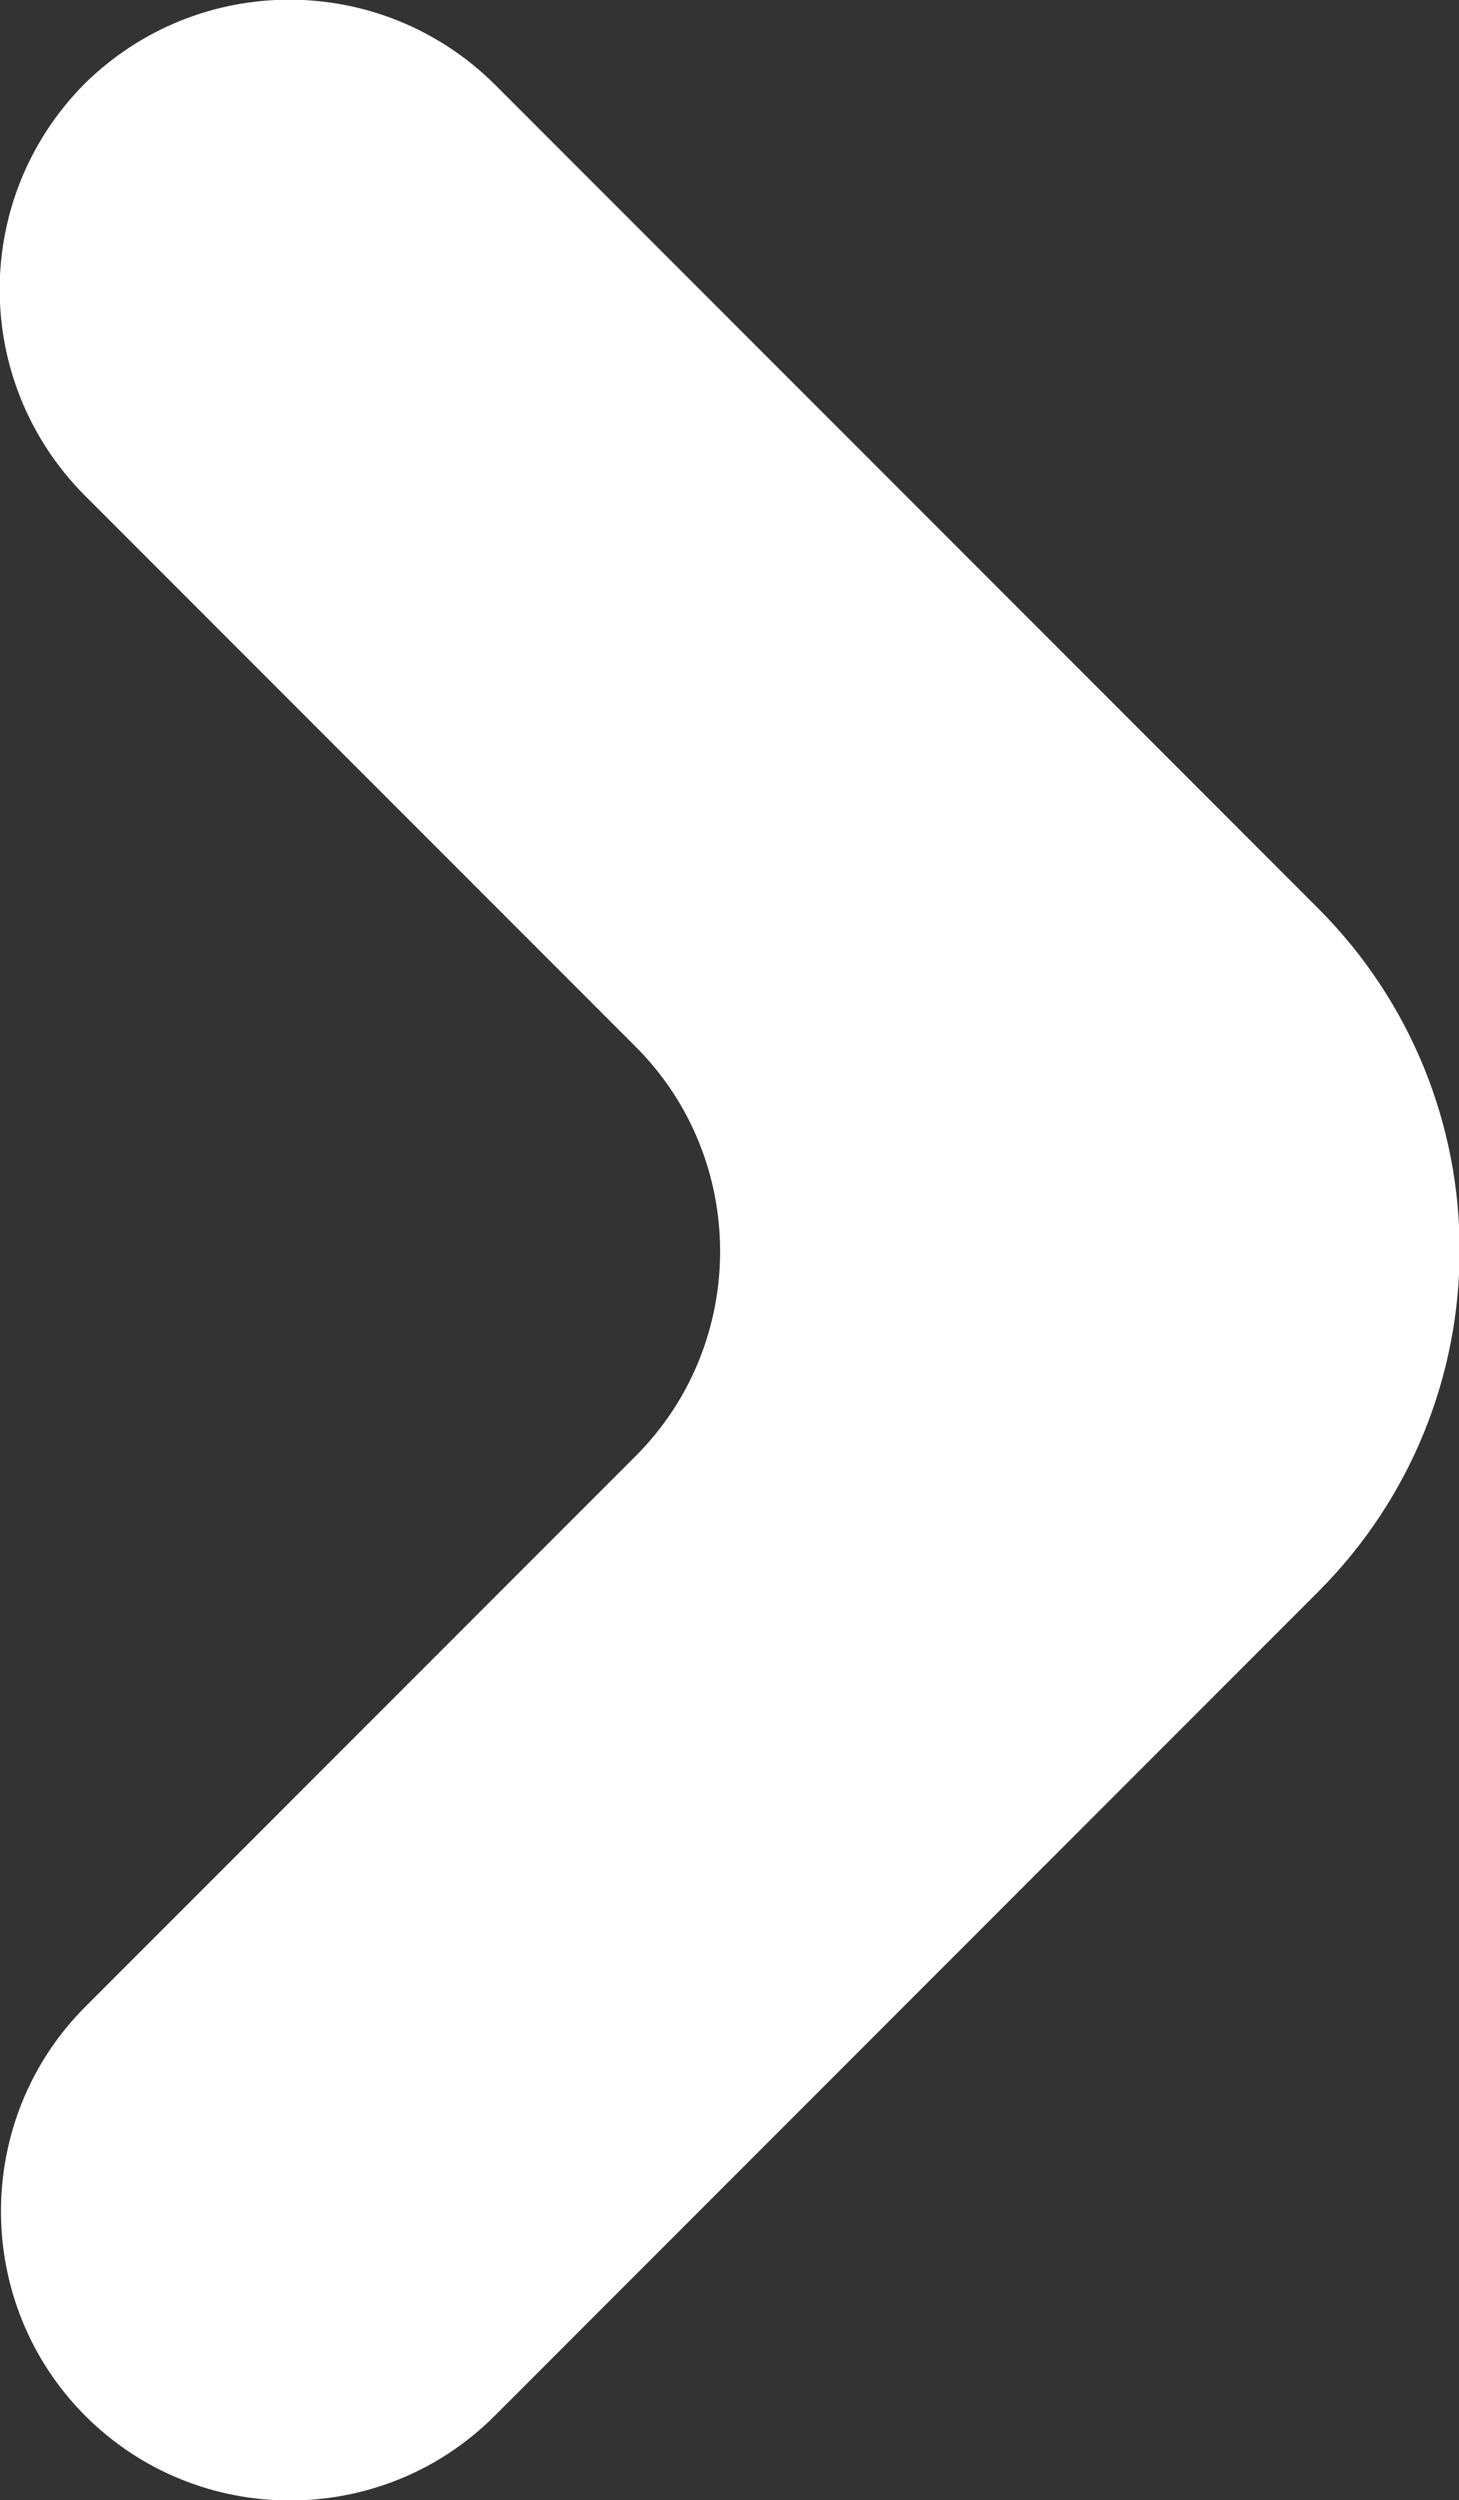 <?xml version="1.0" encoding="UTF-8"?>
<svg id="Capa_2" data-name="Capa 2" xmlns="http://www.w3.org/2000/svg" viewBox="0 0 11.27 19.3">
  <rect x="0" y="0" width="11.27" height="19.3" fill="#333333" stroke="none"/>
  <defs>
    <style>
      .cls-1 {
        fill: #fff;
      }
    </style>
  </defs>
  <g id="Capa_1-2" data-name="Capa 1">
    <path class="cls-1" d="M3.82,18.65c-.87,.87-2.29,.87-3.16,0-.87-.87-.87-2.29,0-3.16l4.25-4.25c.87-.87,.87-2.29,0-3.16L.65,3.82C-.22,2.94-.22,1.53,.65,.65,1.53-.22,2.94-.22,3.82,.65l6.36,6.36c1.46,1.46,1.46,3.82,0,5.28l-6.36,6.36Z"/>
  </g>
</svg>